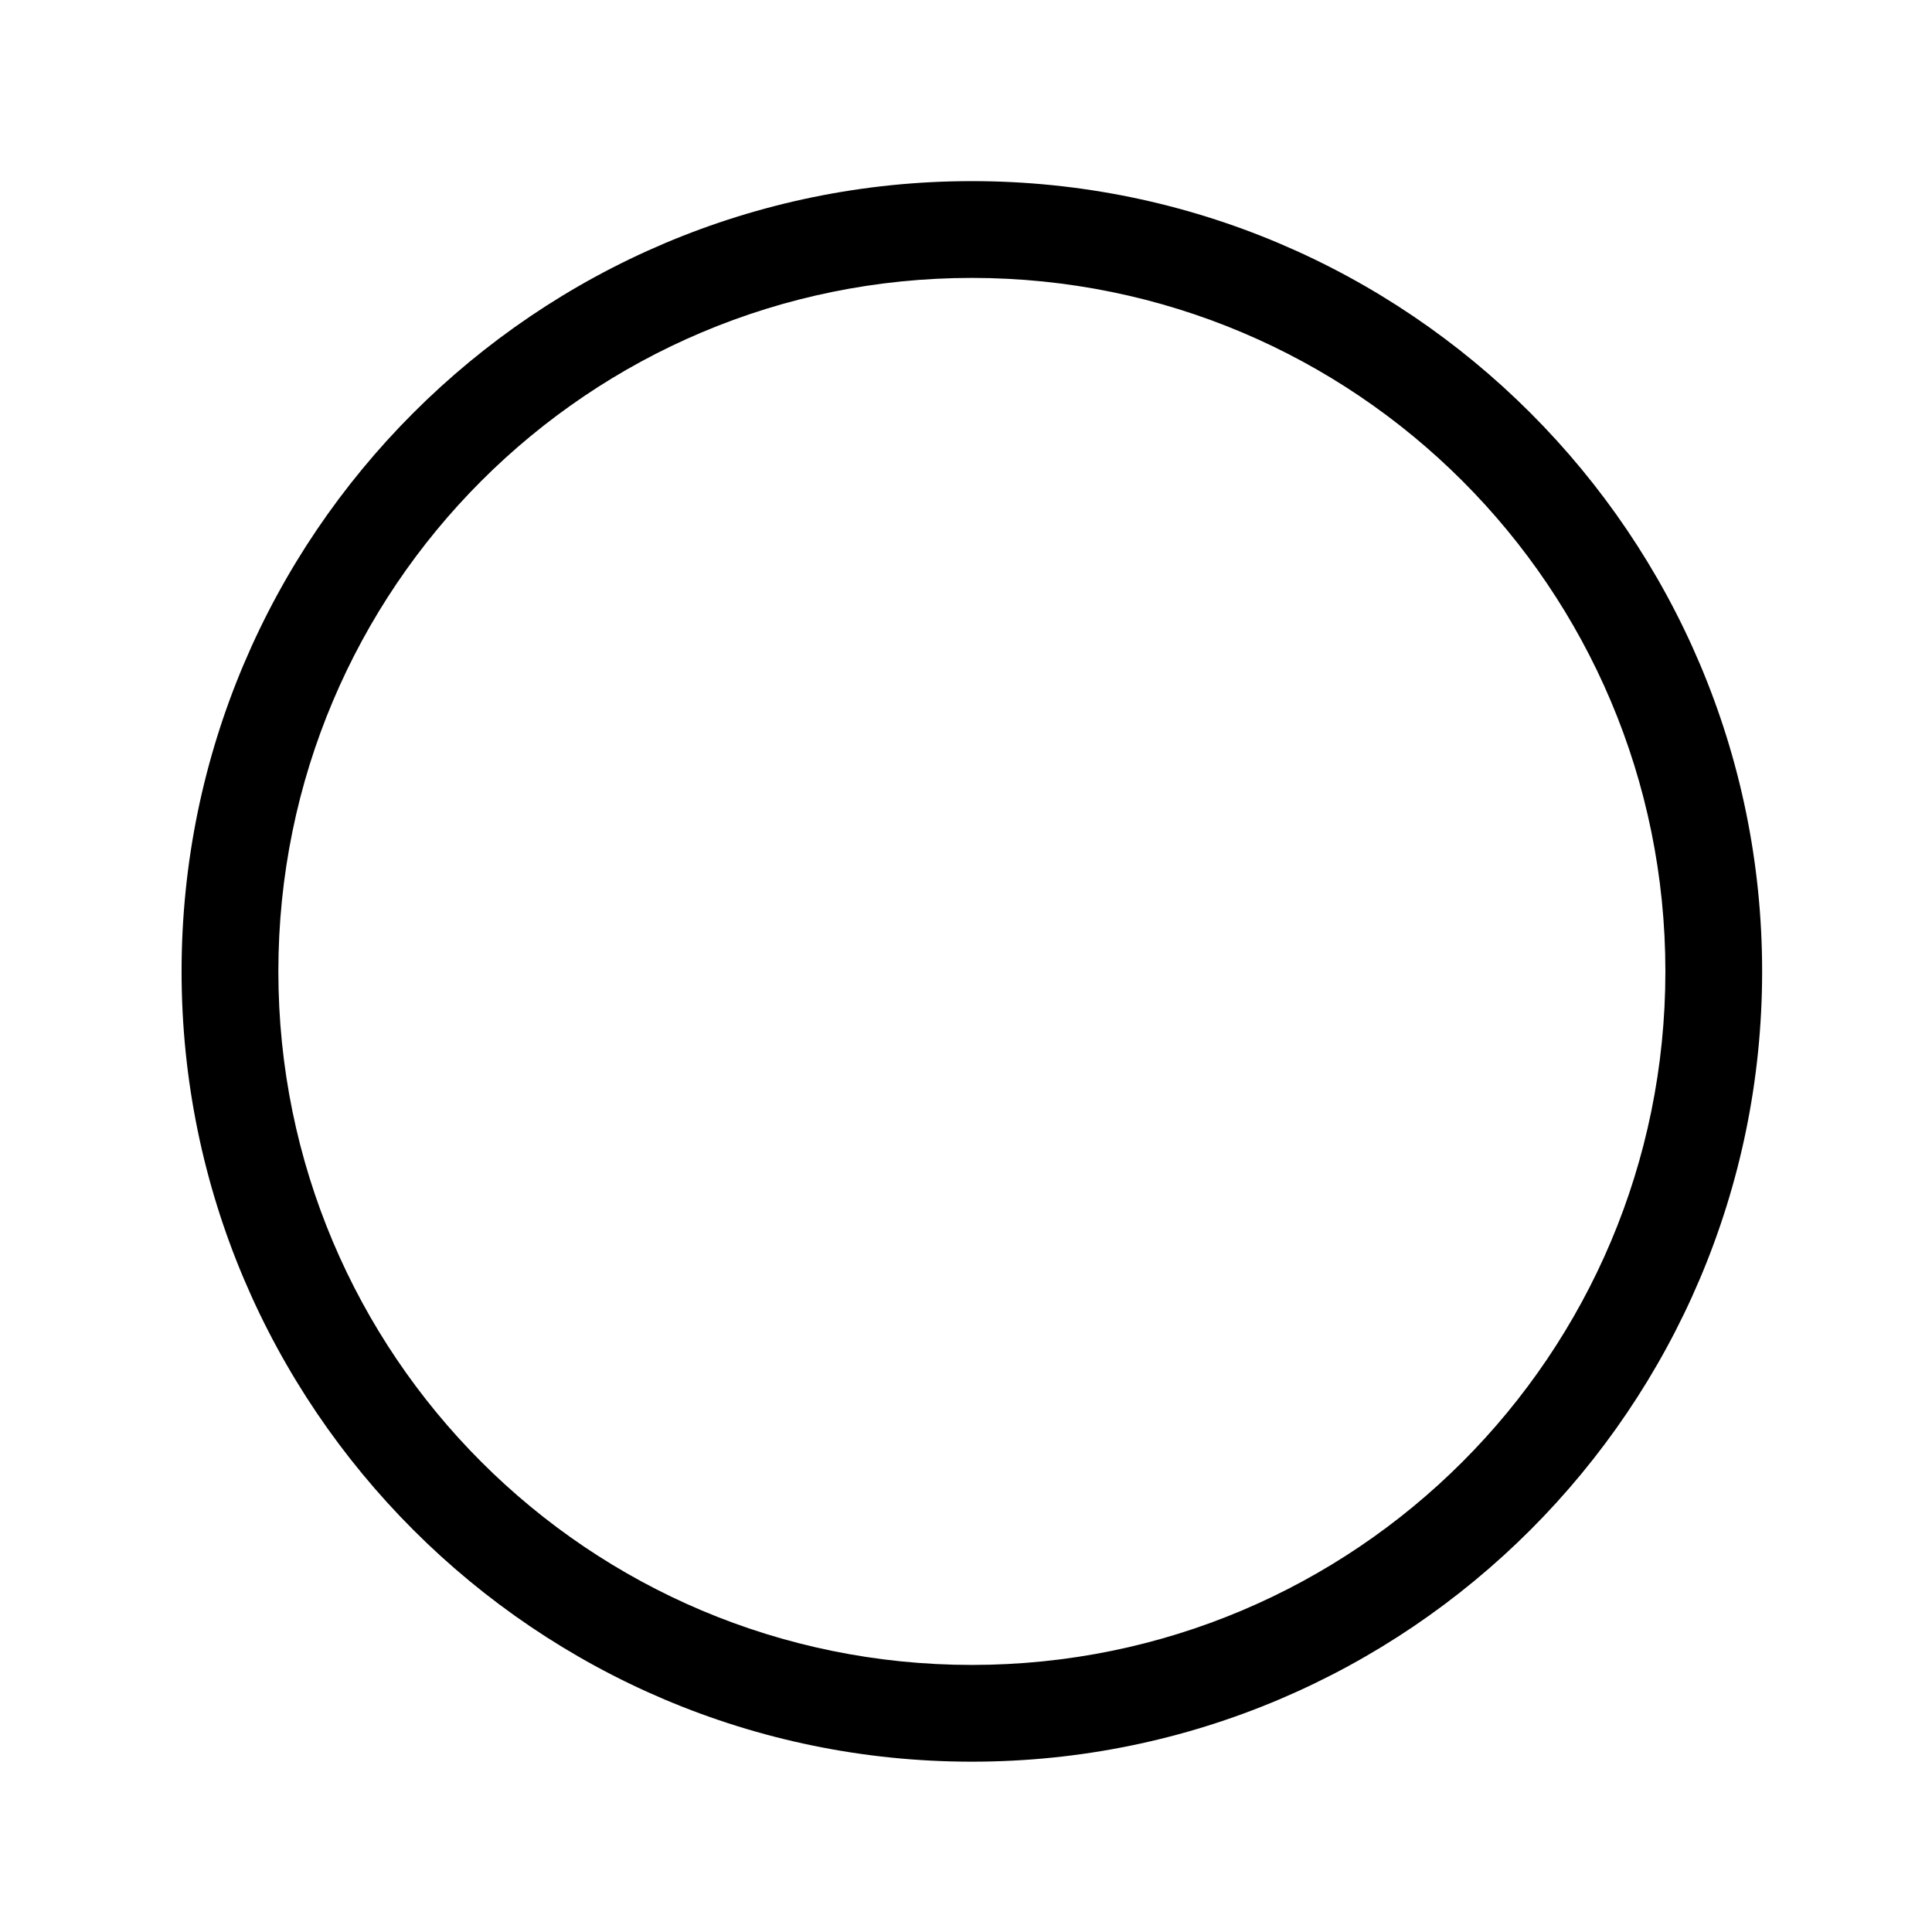 <?xml version="1.0" encoding="UTF-8" standalone="no"?>
<!-- Created with Inkscape (http://www.inkscape.org/) -->
<svg
   xmlns:dc="http://purl.org/dc/elements/1.1/"
   xmlns:cc="http://web.resource.org/cc/"
   xmlns:rdf="http://www.w3.org/1999/02/22-rdf-syntax-ns#"
   xmlns:svg="http://www.w3.org/2000/svg"
   xmlns="http://www.w3.org/2000/svg"
   xmlns:sodipodi="http://inkscape.sourceforge.net/DTD/sodipodi-0.dtd"
   xmlns:inkscape="http://www.inkscape.org/namespaces/inkscape"
   width="64px"
   height="64px"
   id="svg1318"
   sodipodi:version="0.32"
   inkscape:version="0.42+0.43pre2"
   sodipodi:docbase="/nfs/home/monge/xiangqi/out"
   sodipodi:docname="inner_circle.svg">
  <defs
     id="defs1320" />
  <sodipodi:namedview
     id="base"
     pagecolor="#ffffff"
     bordercolor="#666666"
     borderopacity="1.0"
     inkscape:pageopacity="0.0"
     inkscape:pageshadow="2"
     inkscape:zoom="3.8890873"
     inkscape:cx="32"
     inkscape:cy="32"
     inkscape:current-layer="layer1"
     showgrid="true"
     inkscape:document-units="px"
     inkscape:grid-bbox="true"
     inkscape:grid-points="true"
     showguides="true"
     inkscape:guide-points="true"
     inkscape:window-width="962"
     inkscape:window-height="548"
     inkscape:window-x="86"
     inkscape:window-y="305" />
  <g
     id="layer1"
     inkscape:label="Layer 1"
     inkscape:groupmode="layer">
    <path
       style="fill:#000000;fill-opacity:1;stroke:none;stroke-width:3;stroke-linecap:round;stroke-linejoin:round;stroke-miterlimit:4;stroke-dasharray:none;stroke-opacity:1"
       d="M 32.194,6 C 17.761,6 6.015,17.746 6.015,32.179 C 6.015,46.613 17.761,58.358 32.194,58.358 C 46.628,58.358 58.373,46.613 58.373,32.179 C 58.373,17.746 46.628,6 32.194,6 z M 32.194,9.206 C 44.893,9.206 55.168,19.48 55.168,32.179 C 55.168,44.878 44.893,55.153 32.194,55.153 C 19.495,55.153 9.221,44.878 9.221,32.179 C 9.221,19.48 19.495,9.206 32.194,9.206 z "
       id="path2235" />
  </g>
</svg>
